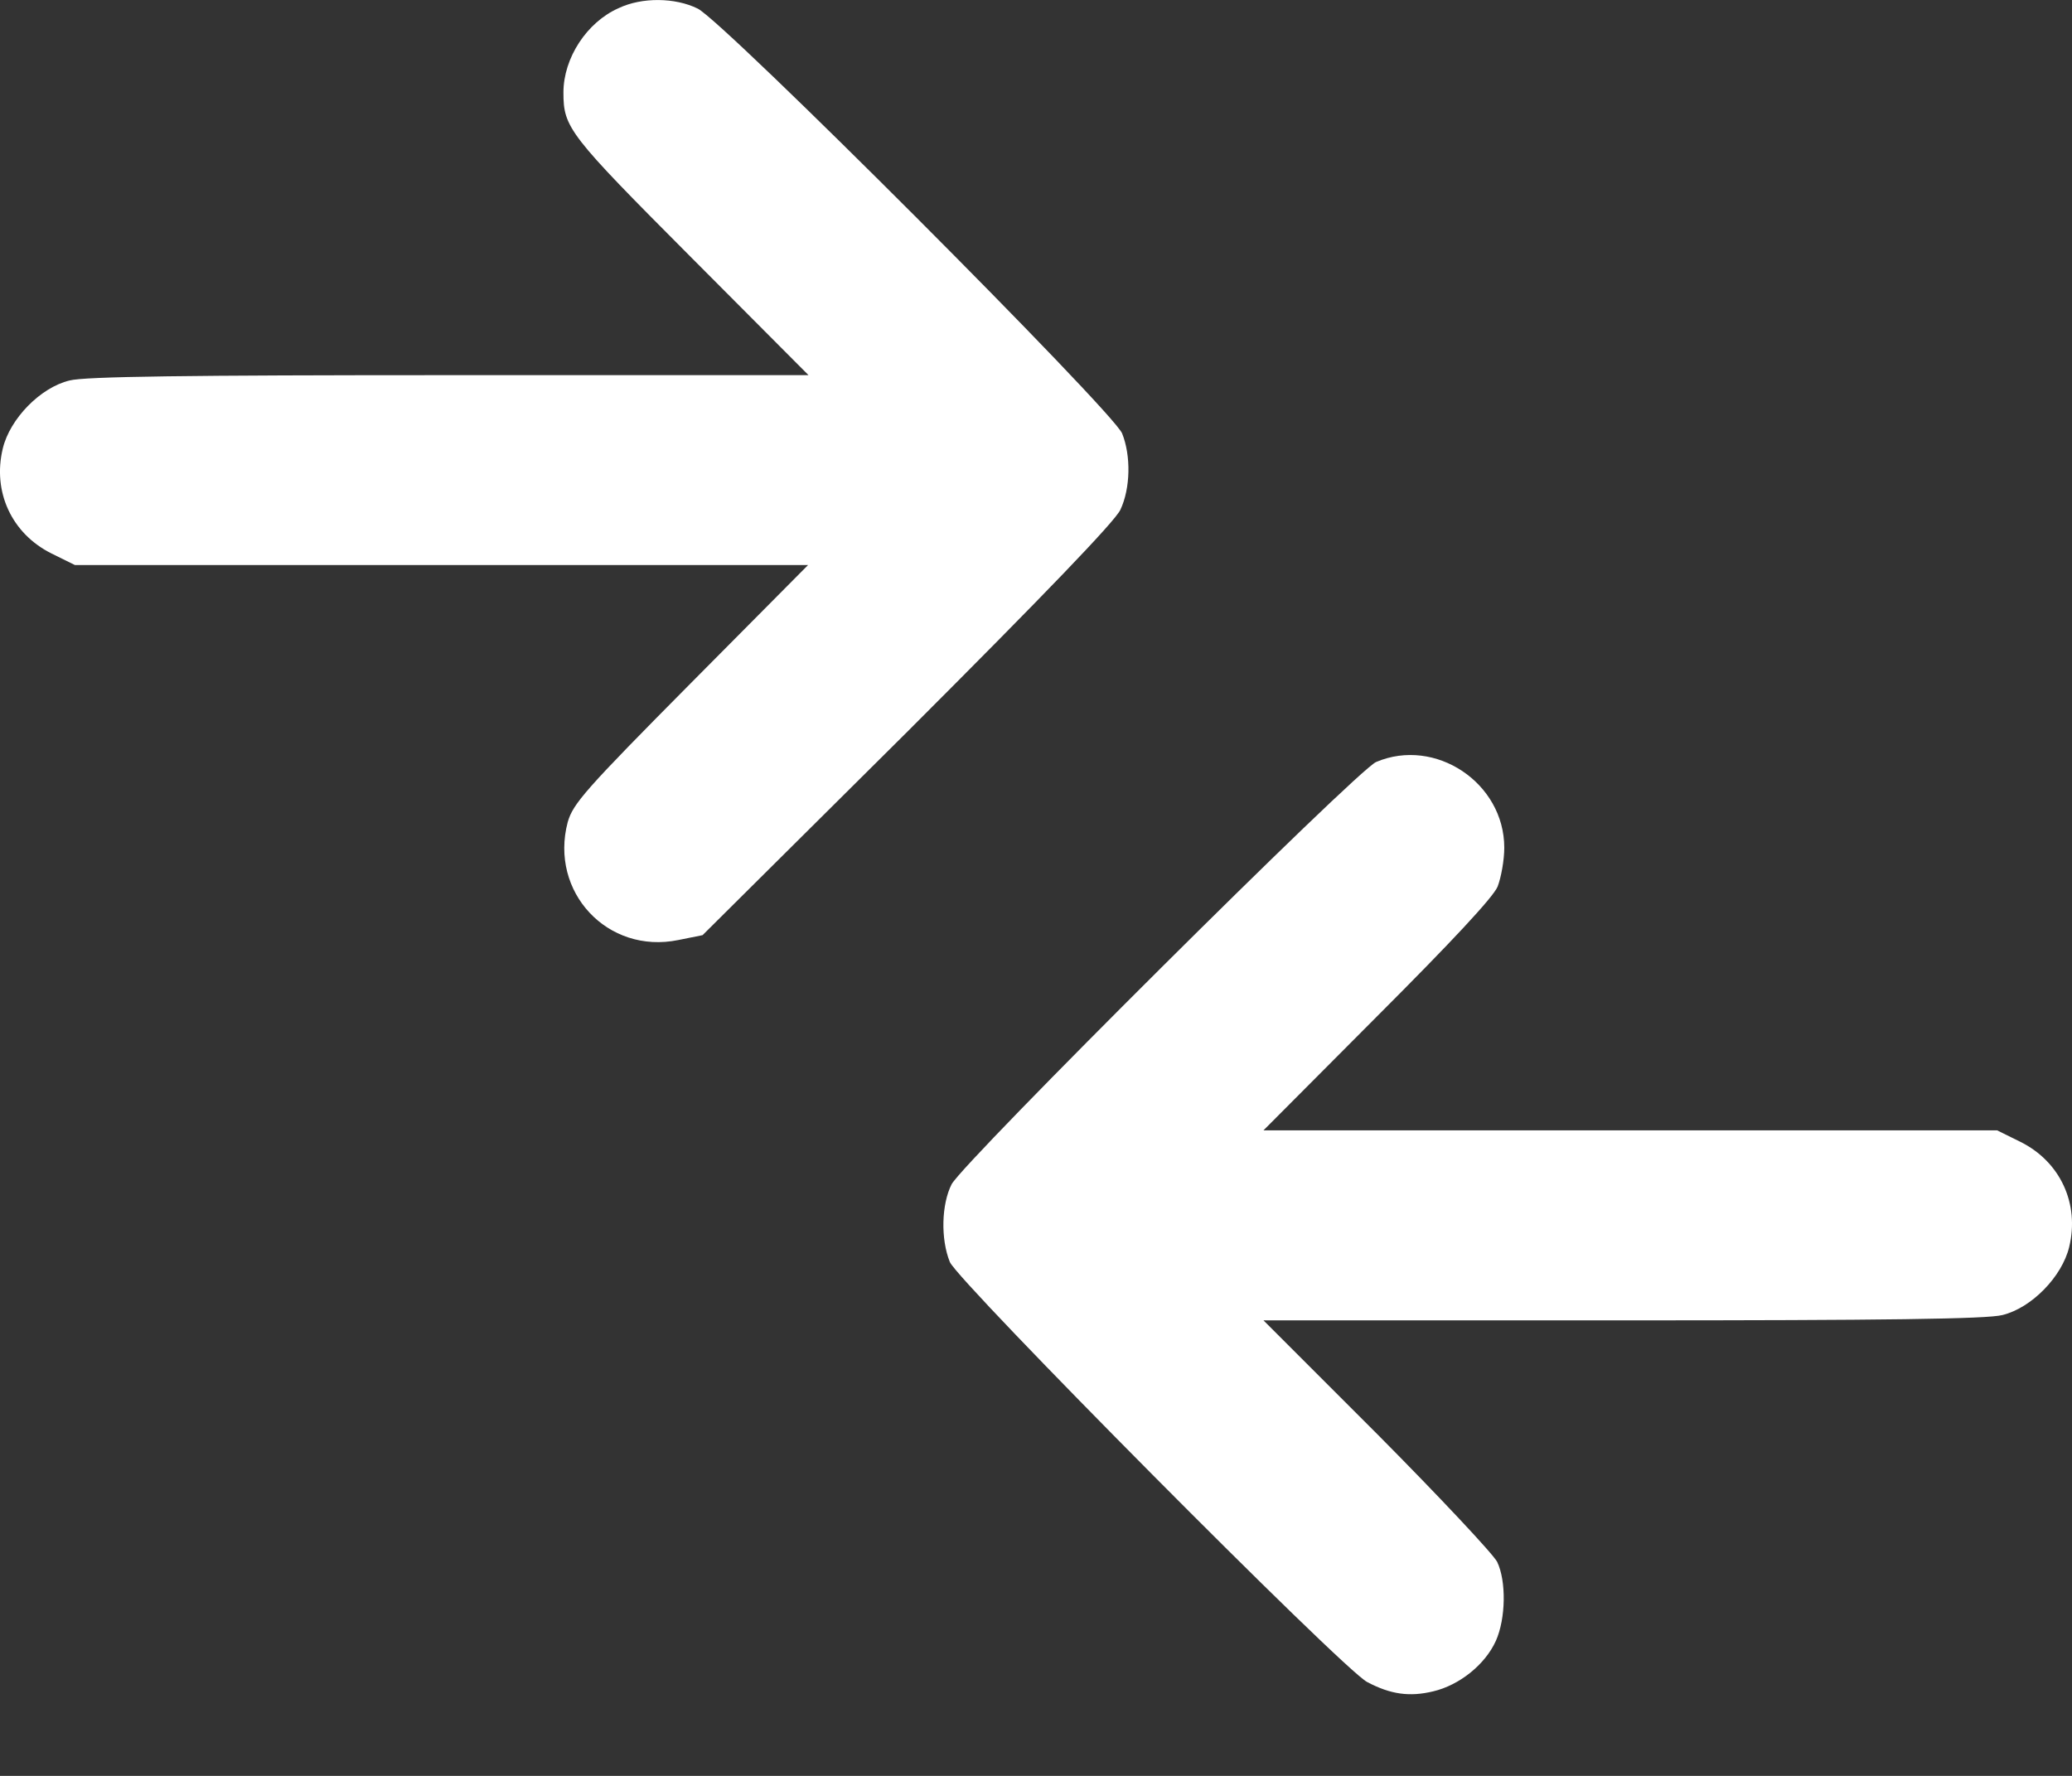 <svg width="14" height="12" viewBox="0 0 14 12" fill="none" xmlns="http://www.w3.org/2000/svg">
<rect x="0" y="0" width="14" height="12" fill="#333333" stroke="none"/>
<g id="Compare">
<path id="Vector" d="M4.18 0.055C3.965 0.15 3.807 0.392 3.807 0.625C3.807 0.863 3.842 0.908 4.666 1.735L5.463 2.535H3.037C1.276 2.535 0.571 2.544 0.47 2.571C0.273 2.618 0.067 2.83 0.019 3.03C-0.052 3.323 0.079 3.606 0.348 3.74L0.506 3.818H2.983H5.46L4.669 4.615C3.953 5.337 3.872 5.43 3.836 5.555C3.711 6.027 4.105 6.45 4.583 6.352L4.747 6.319L6.132 4.943C7.06 4.015 7.531 3.526 7.57 3.445C7.639 3.299 7.642 3.078 7.582 2.929C7.519 2.776 4.887 0.141 4.714 0.058C4.562 -0.017 4.338 -0.02 4.18 0.055Z" fill="white"/>
<path id="Vector_2" d="M9.298 5.149C9.167 5.206 6.514 7.847 6.43 8.002C6.361 8.137 6.355 8.373 6.418 8.528C6.475 8.662 9.077 11.285 9.238 11.366C9.397 11.45 9.525 11.467 9.683 11.429C9.862 11.387 10.035 11.247 10.107 11.088C10.175 10.936 10.178 10.683 10.116 10.554C10.089 10.501 9.725 10.113 9.304 9.689L8.537 8.922H10.963C12.724 8.922 13.429 8.913 13.53 8.886C13.727 8.838 13.933 8.626 13.981 8.426C14.052 8.134 13.921 7.85 13.652 7.716L13.494 7.638H11.017H8.537L9.304 6.868C9.808 6.364 10.089 6.063 10.119 5.991C10.143 5.928 10.164 5.812 10.164 5.728C10.164 5.29 9.698 4.979 9.298 5.149Z" fill="white"/>
</g>
</svg>
